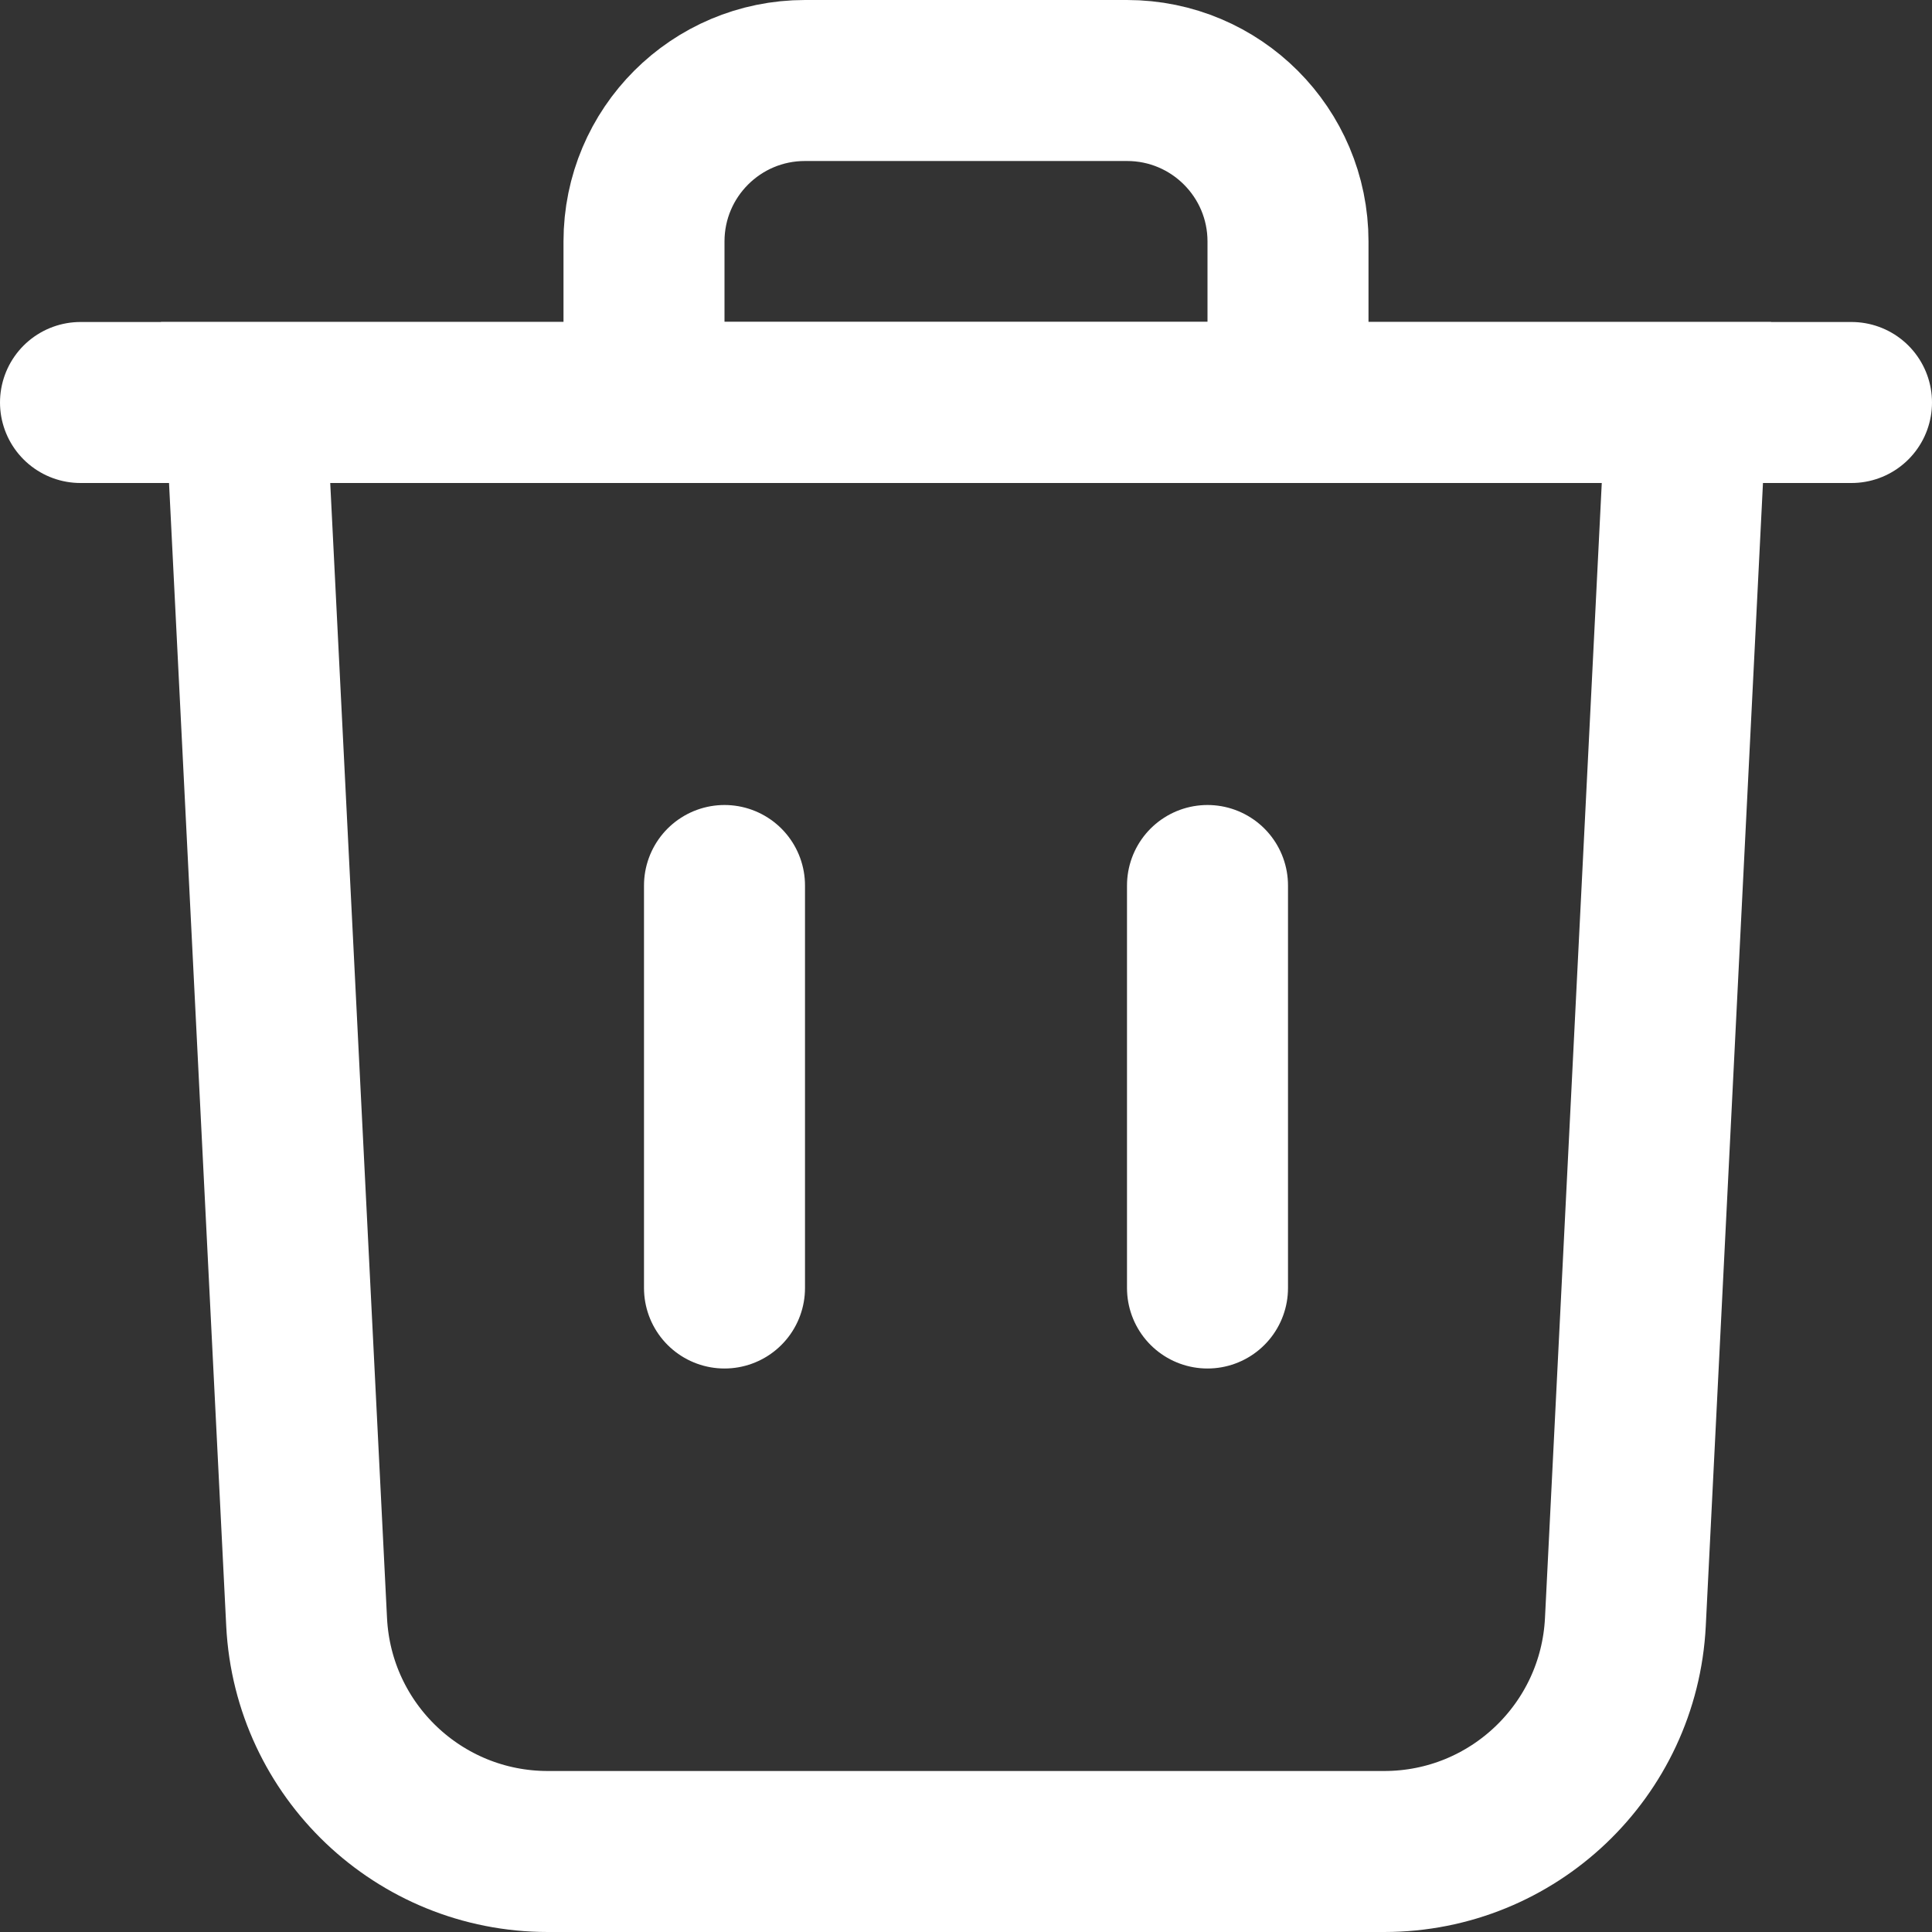 <svg width="24" height="24" viewBox="0 0 24 24" fill="none" xmlns="http://www.w3.org/2000/svg">
<rect x="0" y="0" width="24" height="24" fill="#333333" stroke="none"/>
<path d="M3.809 20.15L3.051 5H20.949L20.191 20.15C20.111 21.746 18.794 23 17.195 23H6.805C5.206 23 3.889 21.746 3.809 20.15Z" stroke="#fff" stroke-width="2"/>
<path d="M8 5H16V3C16 1.895 15.105 1 14 1H10C8.895 1 8 1.895 8 3V5Z" stroke="#fff" stroke-width="2"/>
<path d="M1 5H23" stroke="#fff" stroke-width="2" stroke-linecap="round"/>
<path d="M15 11V16" stroke="#fff" stroke-width="2" stroke-linecap="round"/>
<path d="M9 11V16" stroke="#fff" stroke-width="2" stroke-linecap="round"/>
</svg>
